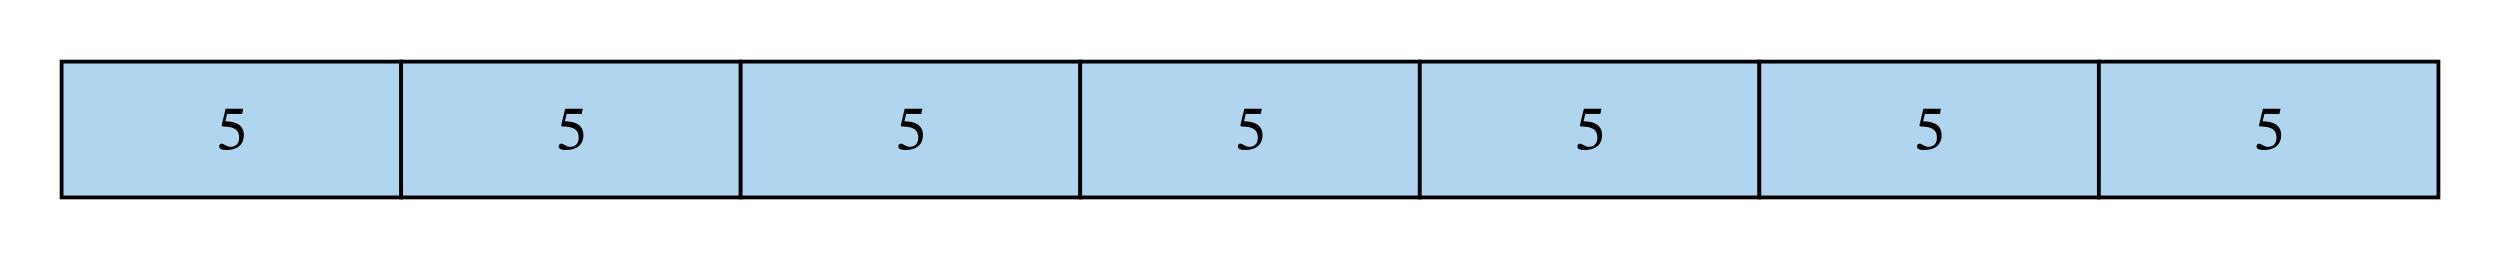 <svg class="displayed_equation" xmlns="http://www.w3.org/2000/svg" xmlns:xlink="http://www.w3.org/1999/xlink" width="523.48pt" height="54.24pt" viewBox="0 0 523.48 54.24" version="1.1">
    <g id="svg139124686362tikz_00004surface16">
      <path style="fill-rule:nonzero;fill:rgb(69.139%,83.397%,93.75%);fill-opacity:1;stroke-width:7.97;stroke-linecap:butt;stroke-linejoin:miter;stroke:rgb(0%,0%,0%);stroke-opacity:1;stroke-miterlimit:10;" d="M 128.984 129.002 L 839.961 129.002 L 839.961 413.377 L 128.984 413.377 Z M 128.984 129.002 " transform="matrix(0.1,0,0,-0.1,0,54.24)" />
      <path style=" stroke:none;fill-rule:nonzero;fill:rgb(0%,0%,0%);fill-opacity:1;" d="M 50.707 23.855 L 50.922 22.766 L 47.238 22.766 L 46.406 26.277 L 46.566 26.48 C 46.754 26.48 46.82 26.48 47.172 26.504 C 49.027 26.602 50.078 27.152 50.078 28.832 C 50.078 30.23 49.227 30.742 48.273 30.742 C 47.414 30.742 46.969 30.082 46.43 30.082 C 46.094 30.082 45.895 30.352 45.895 30.66 C 45.895 31.16 46.406 31.414 47.441 31.414 C 49.578 31.414 51.059 30.367 51.059 28.293 C 51.059 26.184 49.402 25.551 47.816 25.43 L 47.184 25.391 L 47.547 23.855 L 50.707 23.855 " />
      <path style="fill-rule:nonzero;fill:rgb(69.139%,83.397%,93.75%);fill-opacity:1;stroke-width:7.97;stroke-linecap:butt;stroke-linejoin:miter;stroke:rgb(0%,0%,0%);stroke-opacity:1;stroke-miterlimit:10;" d="M 839.961 129.002 L 1550.938 129.002 L 1550.938 413.377 L 839.961 413.377 Z M 839.961 129.002 " transform="matrix(0.1,0,0,-0.1,0,54.24)" />
      <path style=" stroke:none;fill-rule:nonzero;fill:rgb(0%,0%,0%);fill-opacity:1;" d="M 121.809 23.855 L 122.023 22.766 L 118.34 22.766 L 117.504 26.277 L 117.664 26.48 C 117.855 26.48 117.922 26.48 118.273 26.504 C 120.129 26.602 121.176 27.152 121.176 28.832 C 121.176 30.23 120.328 30.742 119.371 30.742 C 118.512 30.742 118.07 30.082 117.531 30.082 C 117.195 30.082 116.992 30.352 116.992 30.66 C 116.992 31.16 117.504 31.414 118.539 31.414 C 120.68 31.414 122.156 30.367 122.156 28.293 C 122.156 26.184 120.504 25.551 118.918 25.43 L 118.285 25.391 L 118.648 23.855 L 121.809 23.855 " />
      <path style="fill-rule:nonzero;fill:rgb(69.139%,83.397%,93.75%);fill-opacity:1;stroke-width:7.97;stroke-linecap:butt;stroke-linejoin:miter;stroke:rgb(0%,0%,0%);stroke-opacity:1;stroke-miterlimit:10;" d="M 1550.938 129.002 L 2261.953 129.002 L 2261.953 413.377 L 1550.938 413.377 Z M 1550.938 129.002 " transform="matrix(0.1,0,0,-0.1,0,54.24)" />
      <path style=" stroke:none;fill-rule:nonzero;fill:rgb(0%,0%,0%);fill-opacity:1;" d="M 192.906 23.855 L 193.121 22.766 L 189.438 22.766 L 188.605 26.277 L 188.766 26.48 C 188.953 26.48 189.023 26.48 189.371 26.504 C 191.227 26.602 192.277 27.152 192.277 28.832 C 192.277 30.23 191.43 30.742 190.473 30.742 C 189.613 30.742 189.168 30.082 188.633 30.082 C 188.297 30.082 188.094 30.352 188.094 30.66 C 188.094 31.16 188.605 31.414 189.641 31.414 C 191.777 31.414 193.258 30.367 193.258 28.293 C 193.258 26.184 191.602 25.551 190.016 25.43 L 189.383 25.391 L 189.746 23.855 L 192.906 23.855 " />
      <path style="fill-rule:nonzero;fill:rgb(69.139%,83.397%,93.75%);fill-opacity:1;stroke-width:7.97;stroke-linecap:butt;stroke-linejoin:miter;stroke:rgb(0%,0%,0%);stroke-opacity:1;stroke-miterlimit:10;" d="M 2261.914 129.002 L 2972.93 129.002 L 2972.93 413.377 L 2261.914 413.377 Z M 2261.914 129.002 " transform="matrix(0.1,0,0,-0.1,0,54.24)" />
      <path style=" stroke:none;fill-rule:nonzero;fill:rgb(0%,0%,0%);fill-opacity:1;" d="M 264.008 23.855 L 264.223 22.766 L 260.539 22.766 L 259.703 26.277 L 259.867 26.48 C 260.055 26.48 260.121 26.48 260.473 26.504 C 262.328 26.602 263.379 27.152 263.379 28.832 C 263.379 30.23 262.527 30.742 261.574 30.742 C 260.715 30.742 260.27 30.082 259.73 30.082 C 259.395 30.082 259.195 30.352 259.195 30.66 C 259.195 31.16 259.703 31.414 260.742 31.414 C 262.879 31.414 264.359 30.367 264.359 28.293 C 264.359 26.184 262.703 25.551 261.117 25.43 L 260.484 25.391 L 260.848 23.855 L 264.008 23.855 " />
      <path style="fill-rule:nonzero;fill:rgb(69.139%,83.397%,93.75%);fill-opacity:1;stroke-width:7.97;stroke-linecap:butt;stroke-linejoin:miter;stroke:rgb(0%,0%,0%);stroke-opacity:1;stroke-miterlimit:10;" d="M 2972.93 129.002 L 3683.906 129.002 L 3683.906 413.377 L 2972.93 413.377 Z M 2972.93 129.002 " transform="matrix(0.1,0,0,-0.1,0,54.24)" />
      <path style=" stroke:none;fill-rule:nonzero;fill:rgb(0%,0%,0%);fill-opacity:1;" d="M 335.109 23.855 L 335.324 22.766 L 331.641 22.766 L 330.805 26.277 L 330.965 26.48 C 331.156 26.48 331.223 26.48 331.57 26.504 C 333.426 26.602 334.477 27.152 334.477 28.832 C 334.477 30.23 333.629 30.742 332.672 30.742 C 331.812 30.742 331.367 30.082 330.832 30.082 C 330.496 30.082 330.293 30.352 330.293 30.66 C 330.293 31.16 330.805 31.414 331.84 31.414 C 333.977 31.414 335.457 30.367 335.457 28.293 C 335.457 26.184 333.805 25.551 332.219 25.43 L 331.586 25.391 L 331.949 23.855 L 335.109 23.855 " />
      <path style="fill-rule:nonzero;fill:rgb(69.139%,83.397%,93.75%);fill-opacity:1;stroke-width:7.97;stroke-linecap:butt;stroke-linejoin:miter;stroke:rgb(0%,0%,0%);stroke-opacity:1;stroke-miterlimit:10;" d="M 3683.906 129.002 L 4394.883 129.002 L 4394.883 413.377 L 3683.906 413.377 Z M 3683.906 129.002 " transform="matrix(0.1,0,0,-0.1,0,54.24)" />
      <path style=" stroke:none;fill-rule:nonzero;fill:rgb(0%,0%,0%);fill-opacity:1;" d="M 406.207 23.855 L 406.422 22.766 L 402.738 22.766 L 401.906 26.277 L 402.066 26.48 C 402.254 26.48 402.32 26.48 402.672 26.504 C 404.527 26.602 405.578 27.152 405.578 28.832 C 405.578 30.23 404.727 30.742 403.773 30.742 C 402.914 30.742 402.469 30.082 401.93 30.082 C 401.594 30.082 401.395 30.352 401.395 30.66 C 401.395 31.16 401.906 31.414 402.941 31.414 C 405.078 31.414 406.559 30.367 406.559 28.293 C 406.559 26.184 404.902 25.551 403.316 25.43 L 402.684 25.391 L 403.047 23.855 L 406.207 23.855 " />
      <path style="fill-rule:nonzero;fill:rgb(69.139%,83.397%,93.75%);fill-opacity:1;stroke-width:7.97;stroke-linecap:butt;stroke-linejoin:miter;stroke:rgb(0%,0%,0%);stroke-opacity:1;stroke-miterlimit:10;" d="M 4394.883 129.002 L 5105.859 129.002 L 5105.859 413.377 L 4394.883 413.377 Z M 4394.883 129.002 " transform="matrix(0.1,0,0,-0.1,0,54.24)" />
      <path style=" stroke:none;fill-rule:nonzero;fill:rgb(0%,0%,0%);fill-opacity:1;" d="M 477.309 23.855 L 477.523 22.766 L 473.84 22.766 L 473.004 26.277 L 473.164 26.48 C 473.355 26.48 473.422 26.48 473.773 26.504 C 475.629 26.602 476.676 27.152 476.676 28.832 C 476.676 30.23 475.828 30.742 474.871 30.742 C 474.012 30.742 473.57 30.082 473.031 30.082 C 472.695 30.082 472.492 30.352 472.492 30.66 C 472.492 31.16 473.004 31.414 474.039 31.414 C 476.18 31.414 477.656 30.367 477.656 28.293 C 477.656 26.184 476.004 25.551 474.418 25.43 L 473.785 25.391 L 474.148 23.855 L 477.309 23.855 " />
    </g>
  </svg>